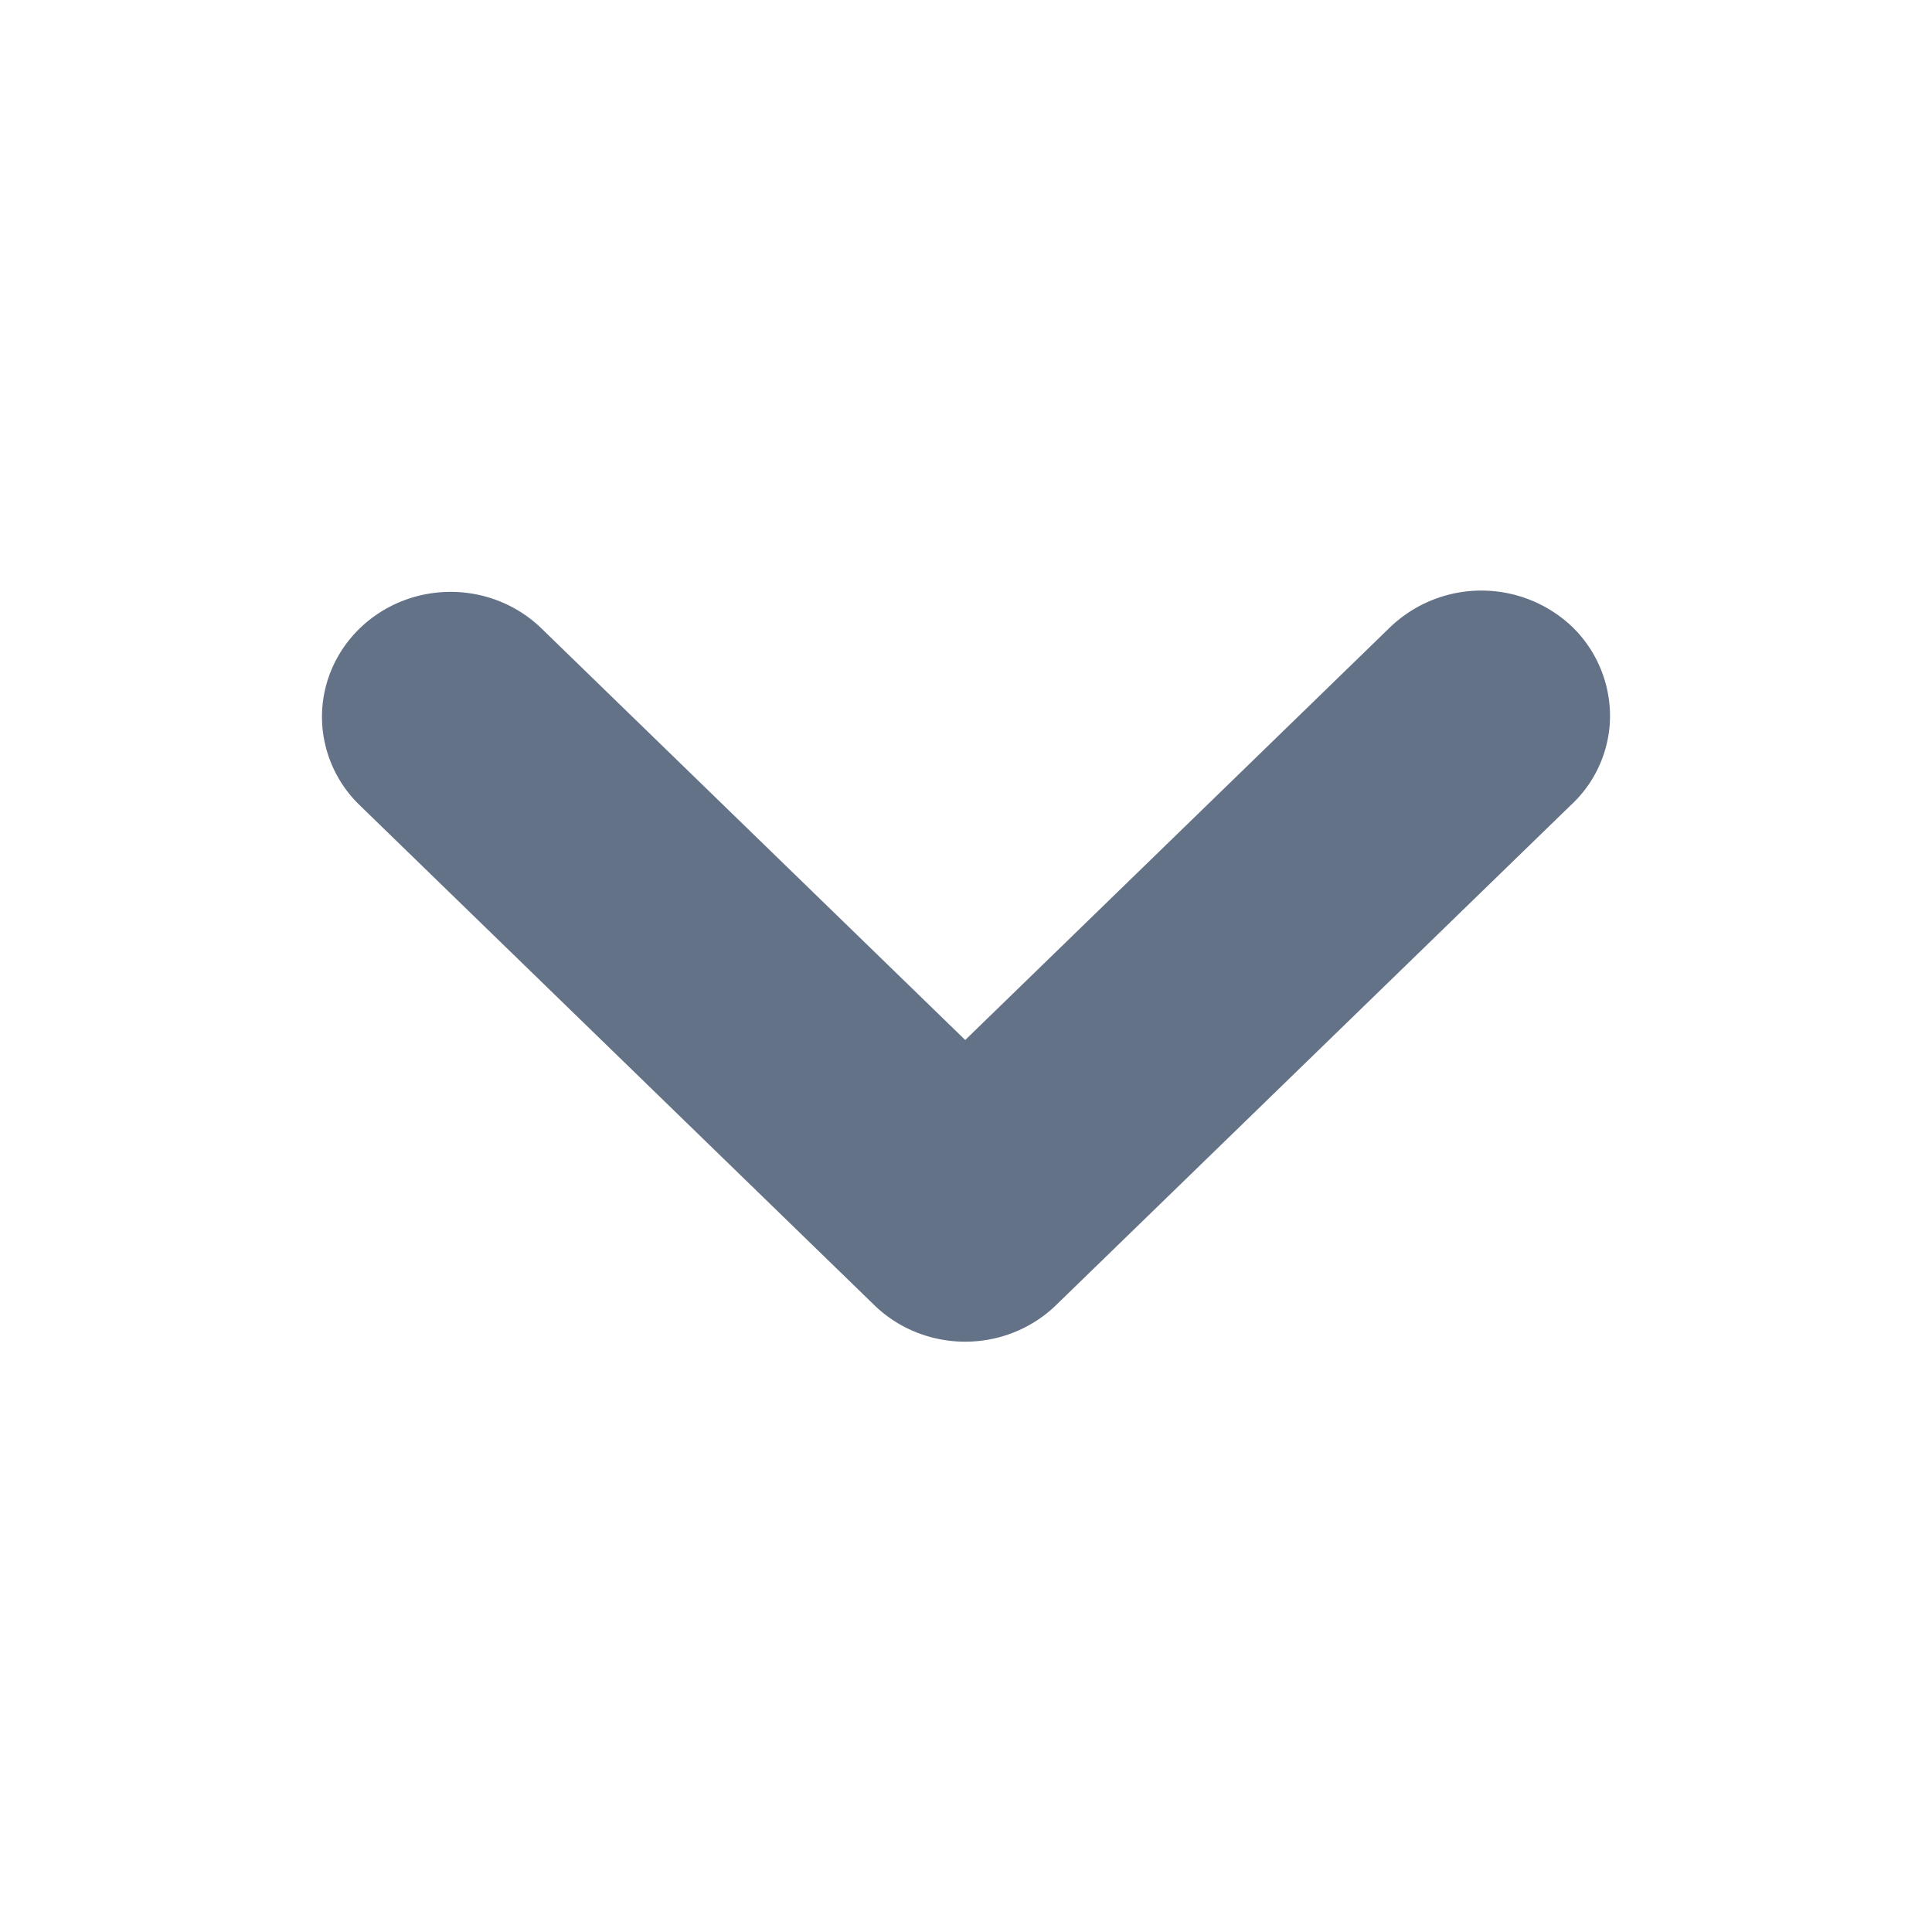 <svg width="20" height="20" viewBox="0 0 20 20" fill="none" xmlns="http://www.w3.org/2000/svg"><path fill-rule="evenodd" clip-rule="evenodd" d="M3.723 6.506c.25-.243.589-.379.942-.379s.691.136.941.379l4.386 4.26 4.385-4.26a1.366 1.366 0 0 1 1.9-.016 1.29 1.29 0 0 1 .39.926 1.261 1.261 0 0 1-.407.92l-5.327 5.174c-.25.243-.588.379-.941.379-.354 0-.692-.136-.942-.379L3.723 8.335a1.275 1.275 0 0 1-.39-.914c0-.343.14-.672.39-.915Z" fill="#647288"/></svg>